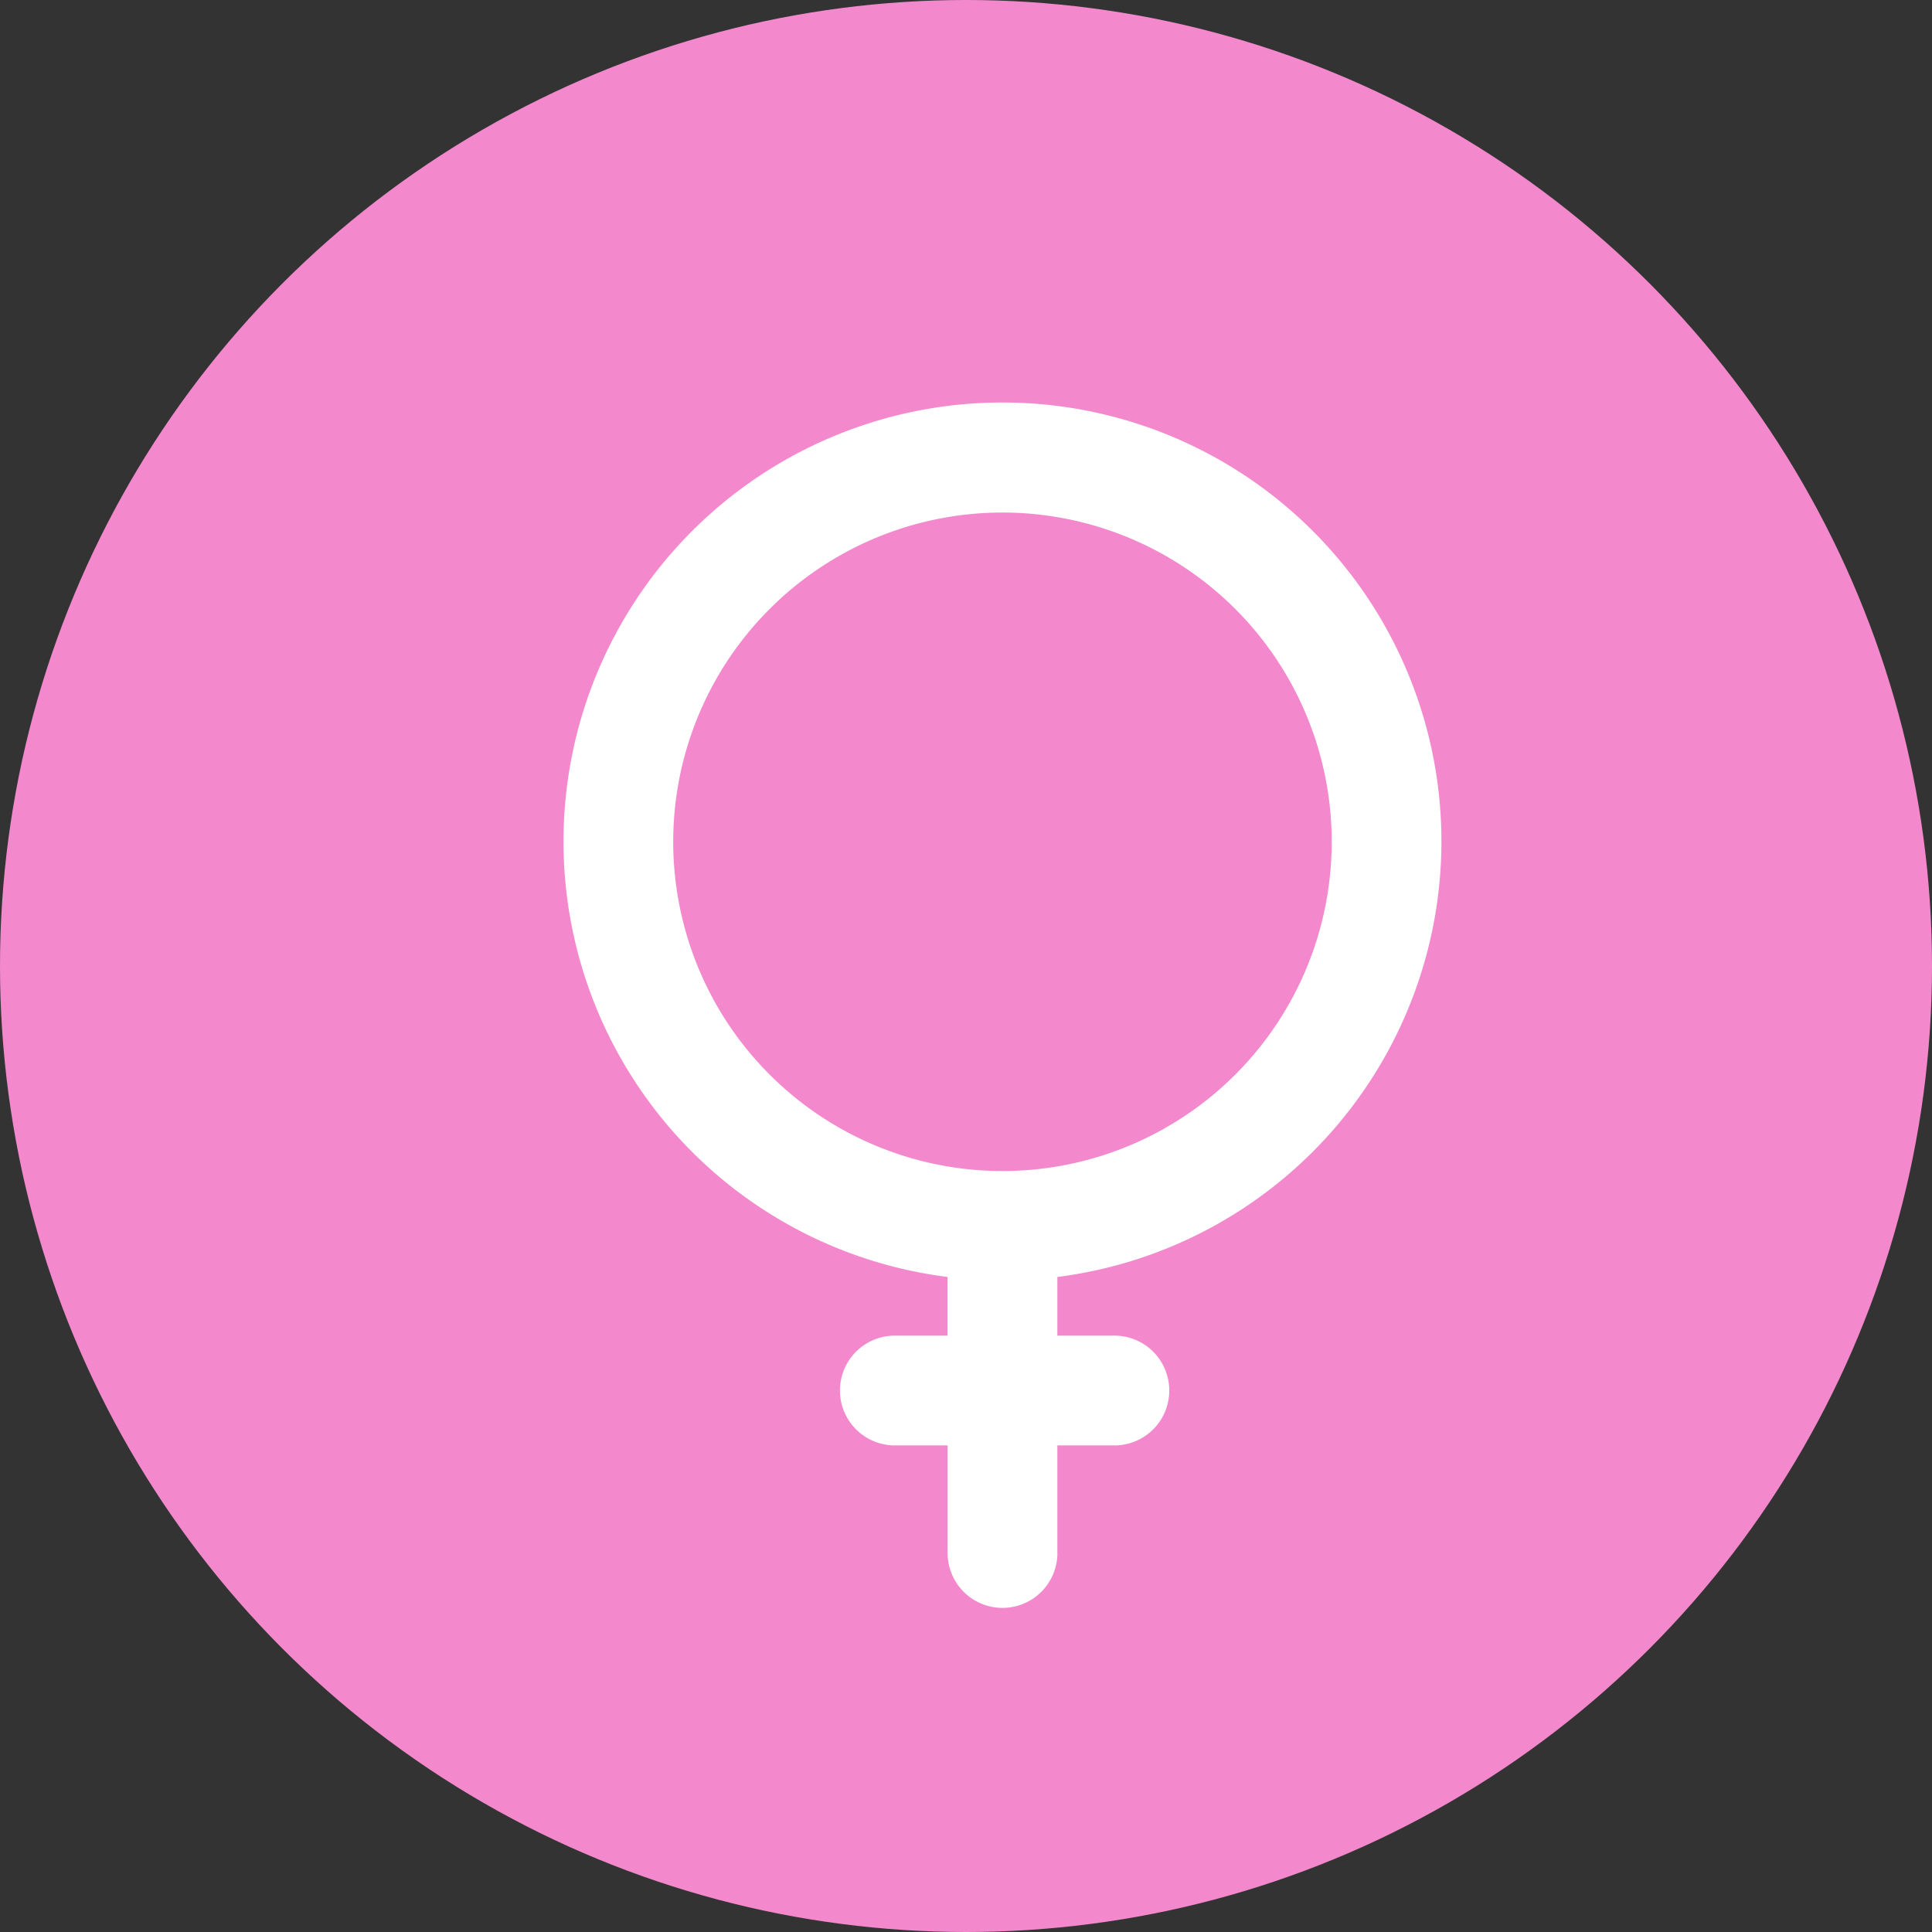 <svg xmlns="http://www.w3.org/2000/svg" width="24" height="24" viewBox="0 0 24 24"><rect x="0" y="0" width="24" height="24" fill="#333333" stroke="none"/><defs><style>.a{fill:#f389cc;}.b{fill:#fff;}</style></defs><circle class="a" cx="12" cy="12" r="12"/><path class="b" d="M14.906,6.451a5.453,5.453,0,1,0-6.135,5.406v.729H8.09a.682.682,0,0,0,0,1.363h.682v1.363a.682.682,0,0,0,1.363,0V13.949h.682a.682.682,0,1,0,0-1.363h-.682v-.729a5.458,5.458,0,0,0,4.771-5.406Zm-9.543,0a4.09,4.09,0,1,1,4.09,4.09A4.09,4.09,0,0,1,5.363,6.451Z" transform="translate(3 4.006)"/></svg>